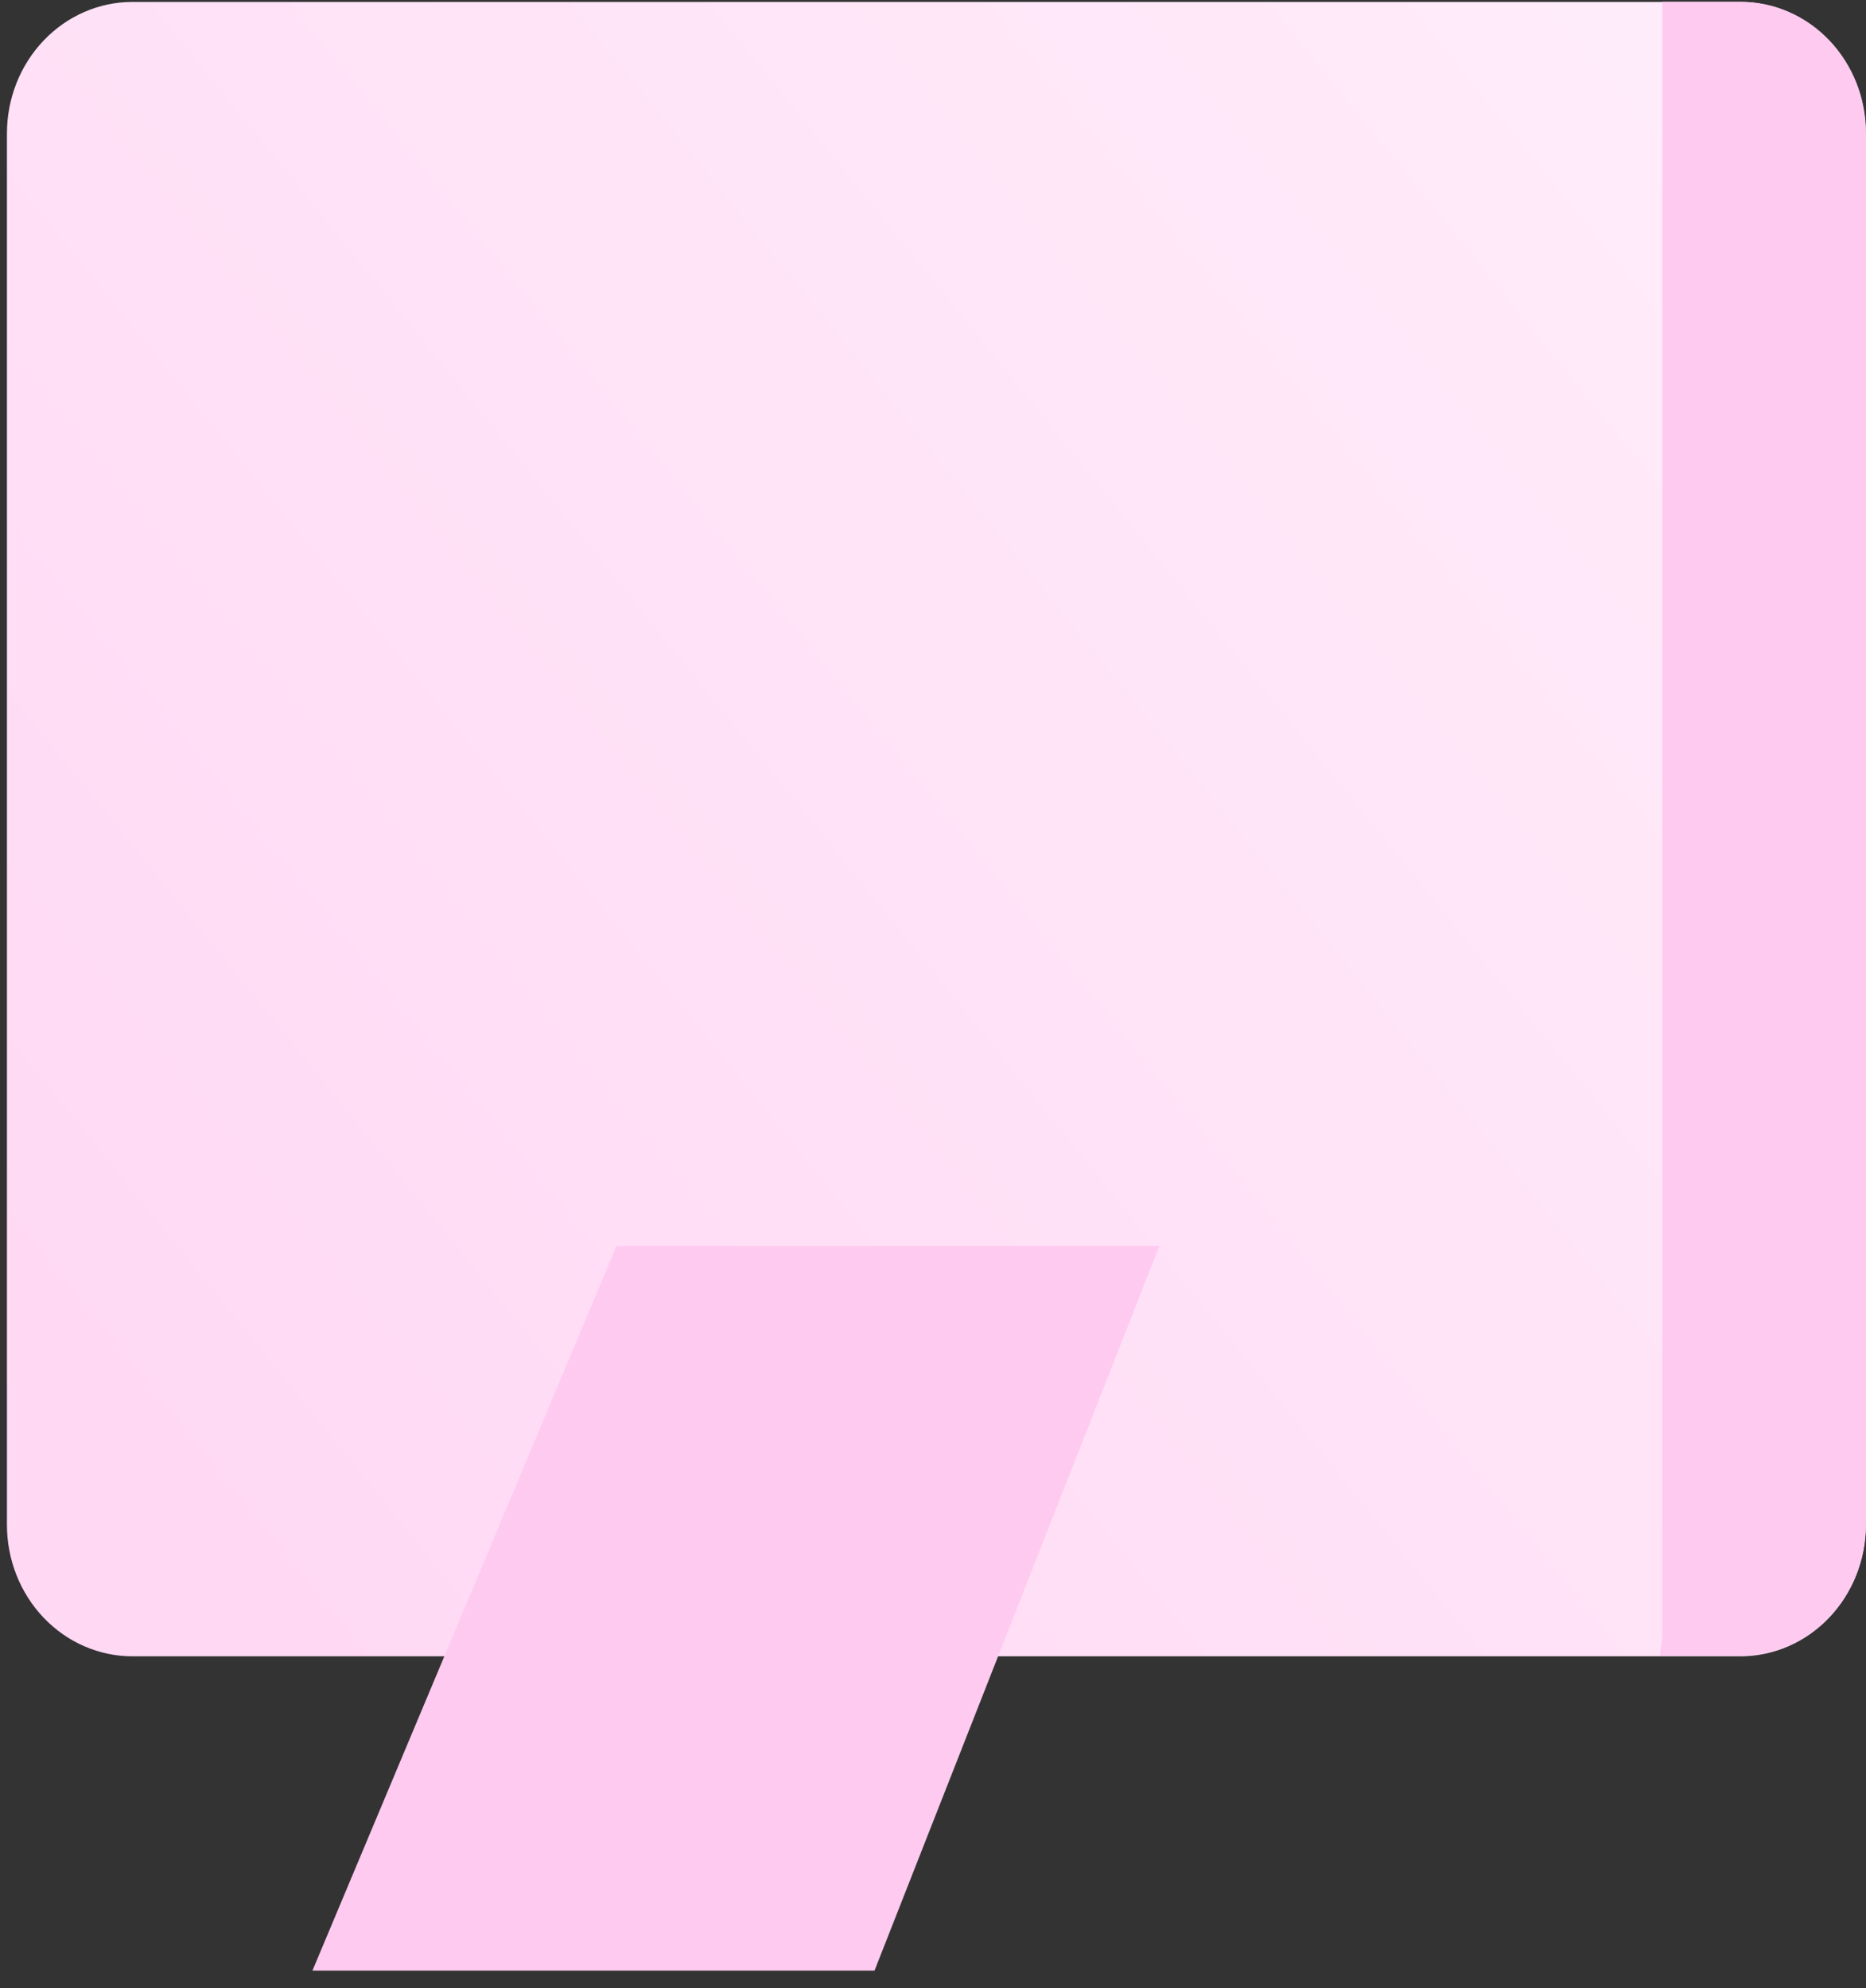 <svg width="92" height="98" viewBox="0 0 92 98" fill="none" xmlns="http://www.w3.org/2000/svg">
<rect x="0" y="0" width="92" height="98" fill="#333333" stroke="none"/>
<path fill-rule="evenodd" clip-rule="evenodd" d="M85.812 0.095H6.529C4.889 0.095 3.315 0.778 2.155 1.994C0.994 3.209 0.342 4.858 0.342 6.577V75.166C0.342 76.885 0.994 78.534 2.155 79.749C3.315 80.965 4.889 81.648 6.529 81.648H85.812C87.451 81.645 89.022 80.961 90.18 79.745C91.338 78.53 91.988 76.883 91.988 75.166V6.577C91.988 4.86 91.338 3.213 90.18 1.998C89.022 0.783 87.451 0.099 85.812 0.095Z" fill="url(#paint0_linear)"/>
<path fill-rule="evenodd" clip-rule="evenodd" d="M85.812 0.09C86.625 0.089 87.429 0.256 88.18 0.581C88.93 0.906 89.612 1.383 90.187 1.984C90.762 2.586 91.217 3.3 91.528 4.086C91.839 4.872 91.999 5.715 91.999 6.566V75.166C91.992 76.88 91.337 78.521 90.178 79.731C89.018 80.94 87.448 81.619 85.812 81.619H81.837C81.87 81.225 81.959 80.843 81.959 80.46V0.09H85.812Z" fill="#FFCAF0"/>
<path fill-rule="evenodd" clip-rule="evenodd" d="M57.16 61.426H30.393L15.404 97.143H43.116L57.16 61.426Z" fill="#FFCAF0"/>
<defs>
<linearGradient id="paint0_linear" x1="91.989" y1="6.75" x2="4.484" y2="77.47" gradientUnits="userSpaceOnUse">
<stop stop-color="#FFEDFA"/>
<stop offset="1" stop-color="#FFD8F4"/>
</linearGradient>
</defs>
</svg>
